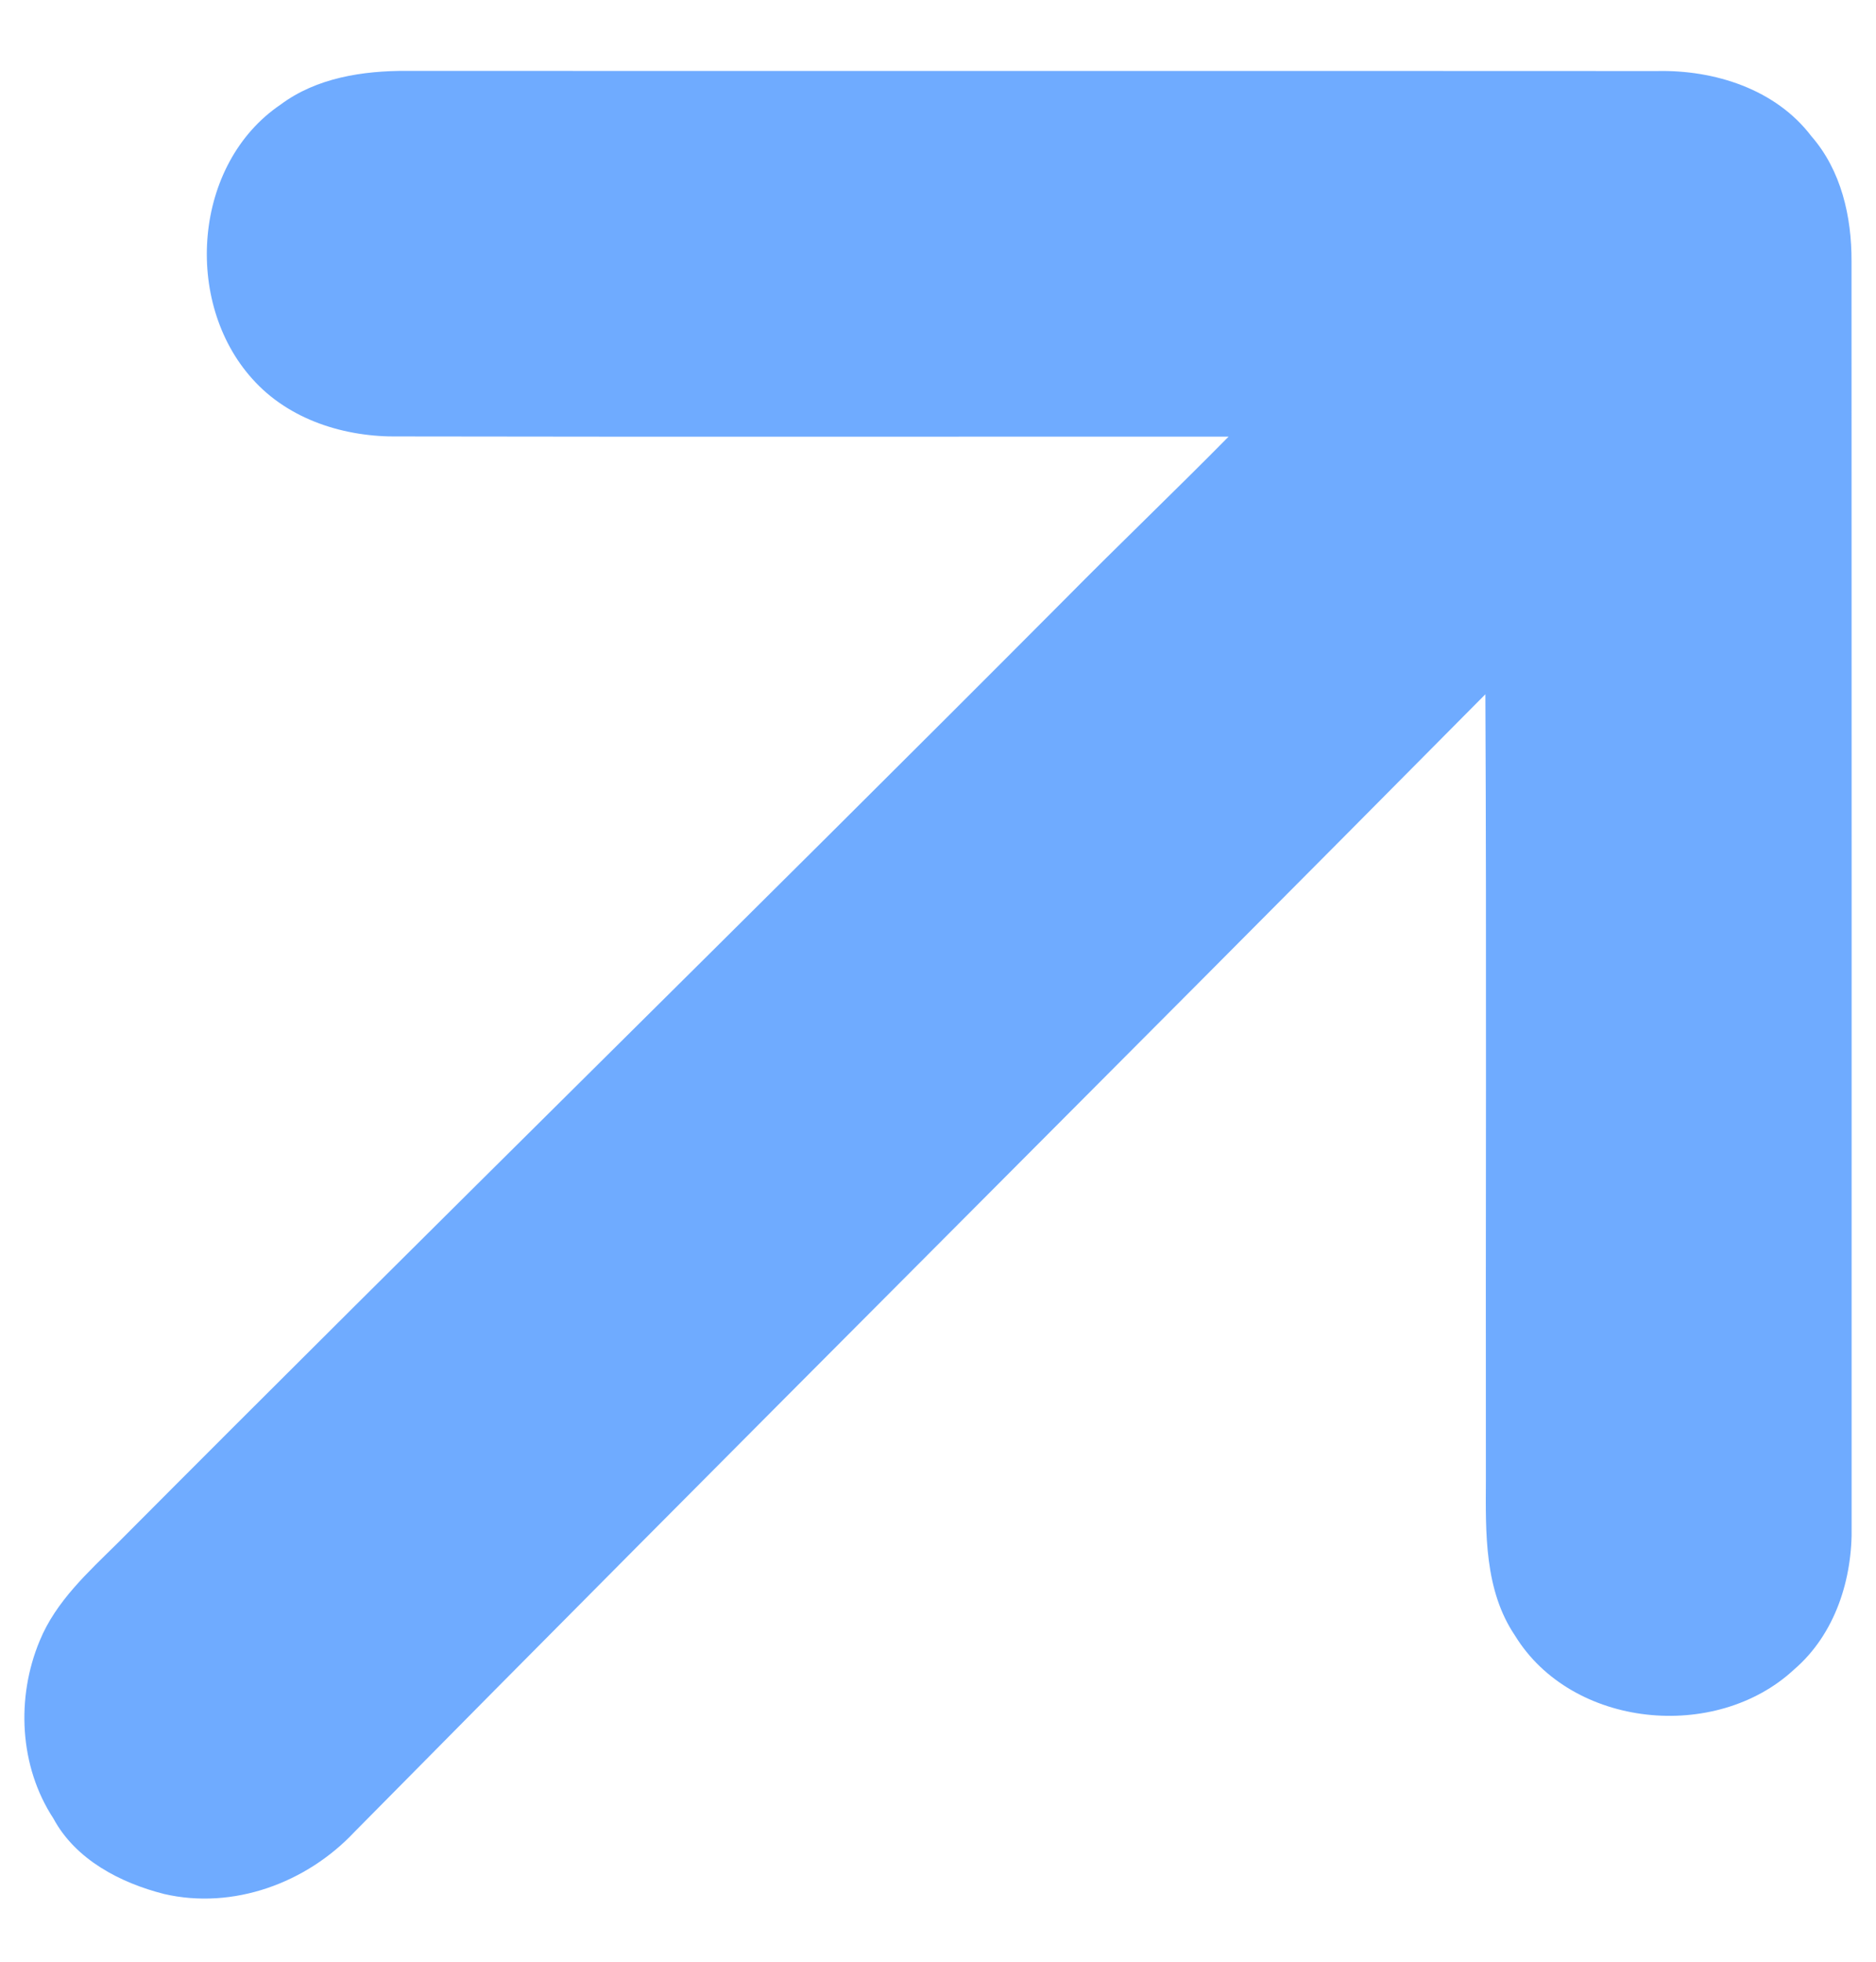 <svg width="22" height="23" viewBox="0 0 22 23" fill="none" xmlns="http://www.w3.org/2000/svg">
<path d="M4.155 21.48C3.594 22.077 2.735 22.393 1.925 22.206C1.412 22.076 0.886 21.804 0.626 21.32C0.226 20.71 0.187 19.903 0.466 19.236C0.656 18.773 1.036 18.431 1.385 18.086C5.07 14.384 8.8 10.729 12.486 7.028C13.121 6.385 13.774 5.762 14.408 5.119C11.166 5.118 7.922 5.123 4.679 5.117C4.047 5.128 3.388 4.924 2.959 4.442C2.147 3.541 2.265 1.92 3.291 1.226C3.713 0.911 4.256 0.829 4.77 0.831C9.658 0.834 14.544 0.83 19.432 0.833C20.105 0.818 20.823 1.045 21.242 1.597C21.592 1.997 21.715 2.541 21.713 3.061C21.715 8.003 21.714 12.945 21.714 17.888C21.727 18.511 21.522 19.16 21.038 19.575C20.121 20.426 18.433 20.262 17.767 19.177C17.406 18.644 17.422 17.971 17.425 17.354C17.421 14.282 17.434 11.211 17.419 8.14C13.006 12.594 8.561 17.018 4.155 21.48Z" fill="#6FABFF"/>
</svg>
